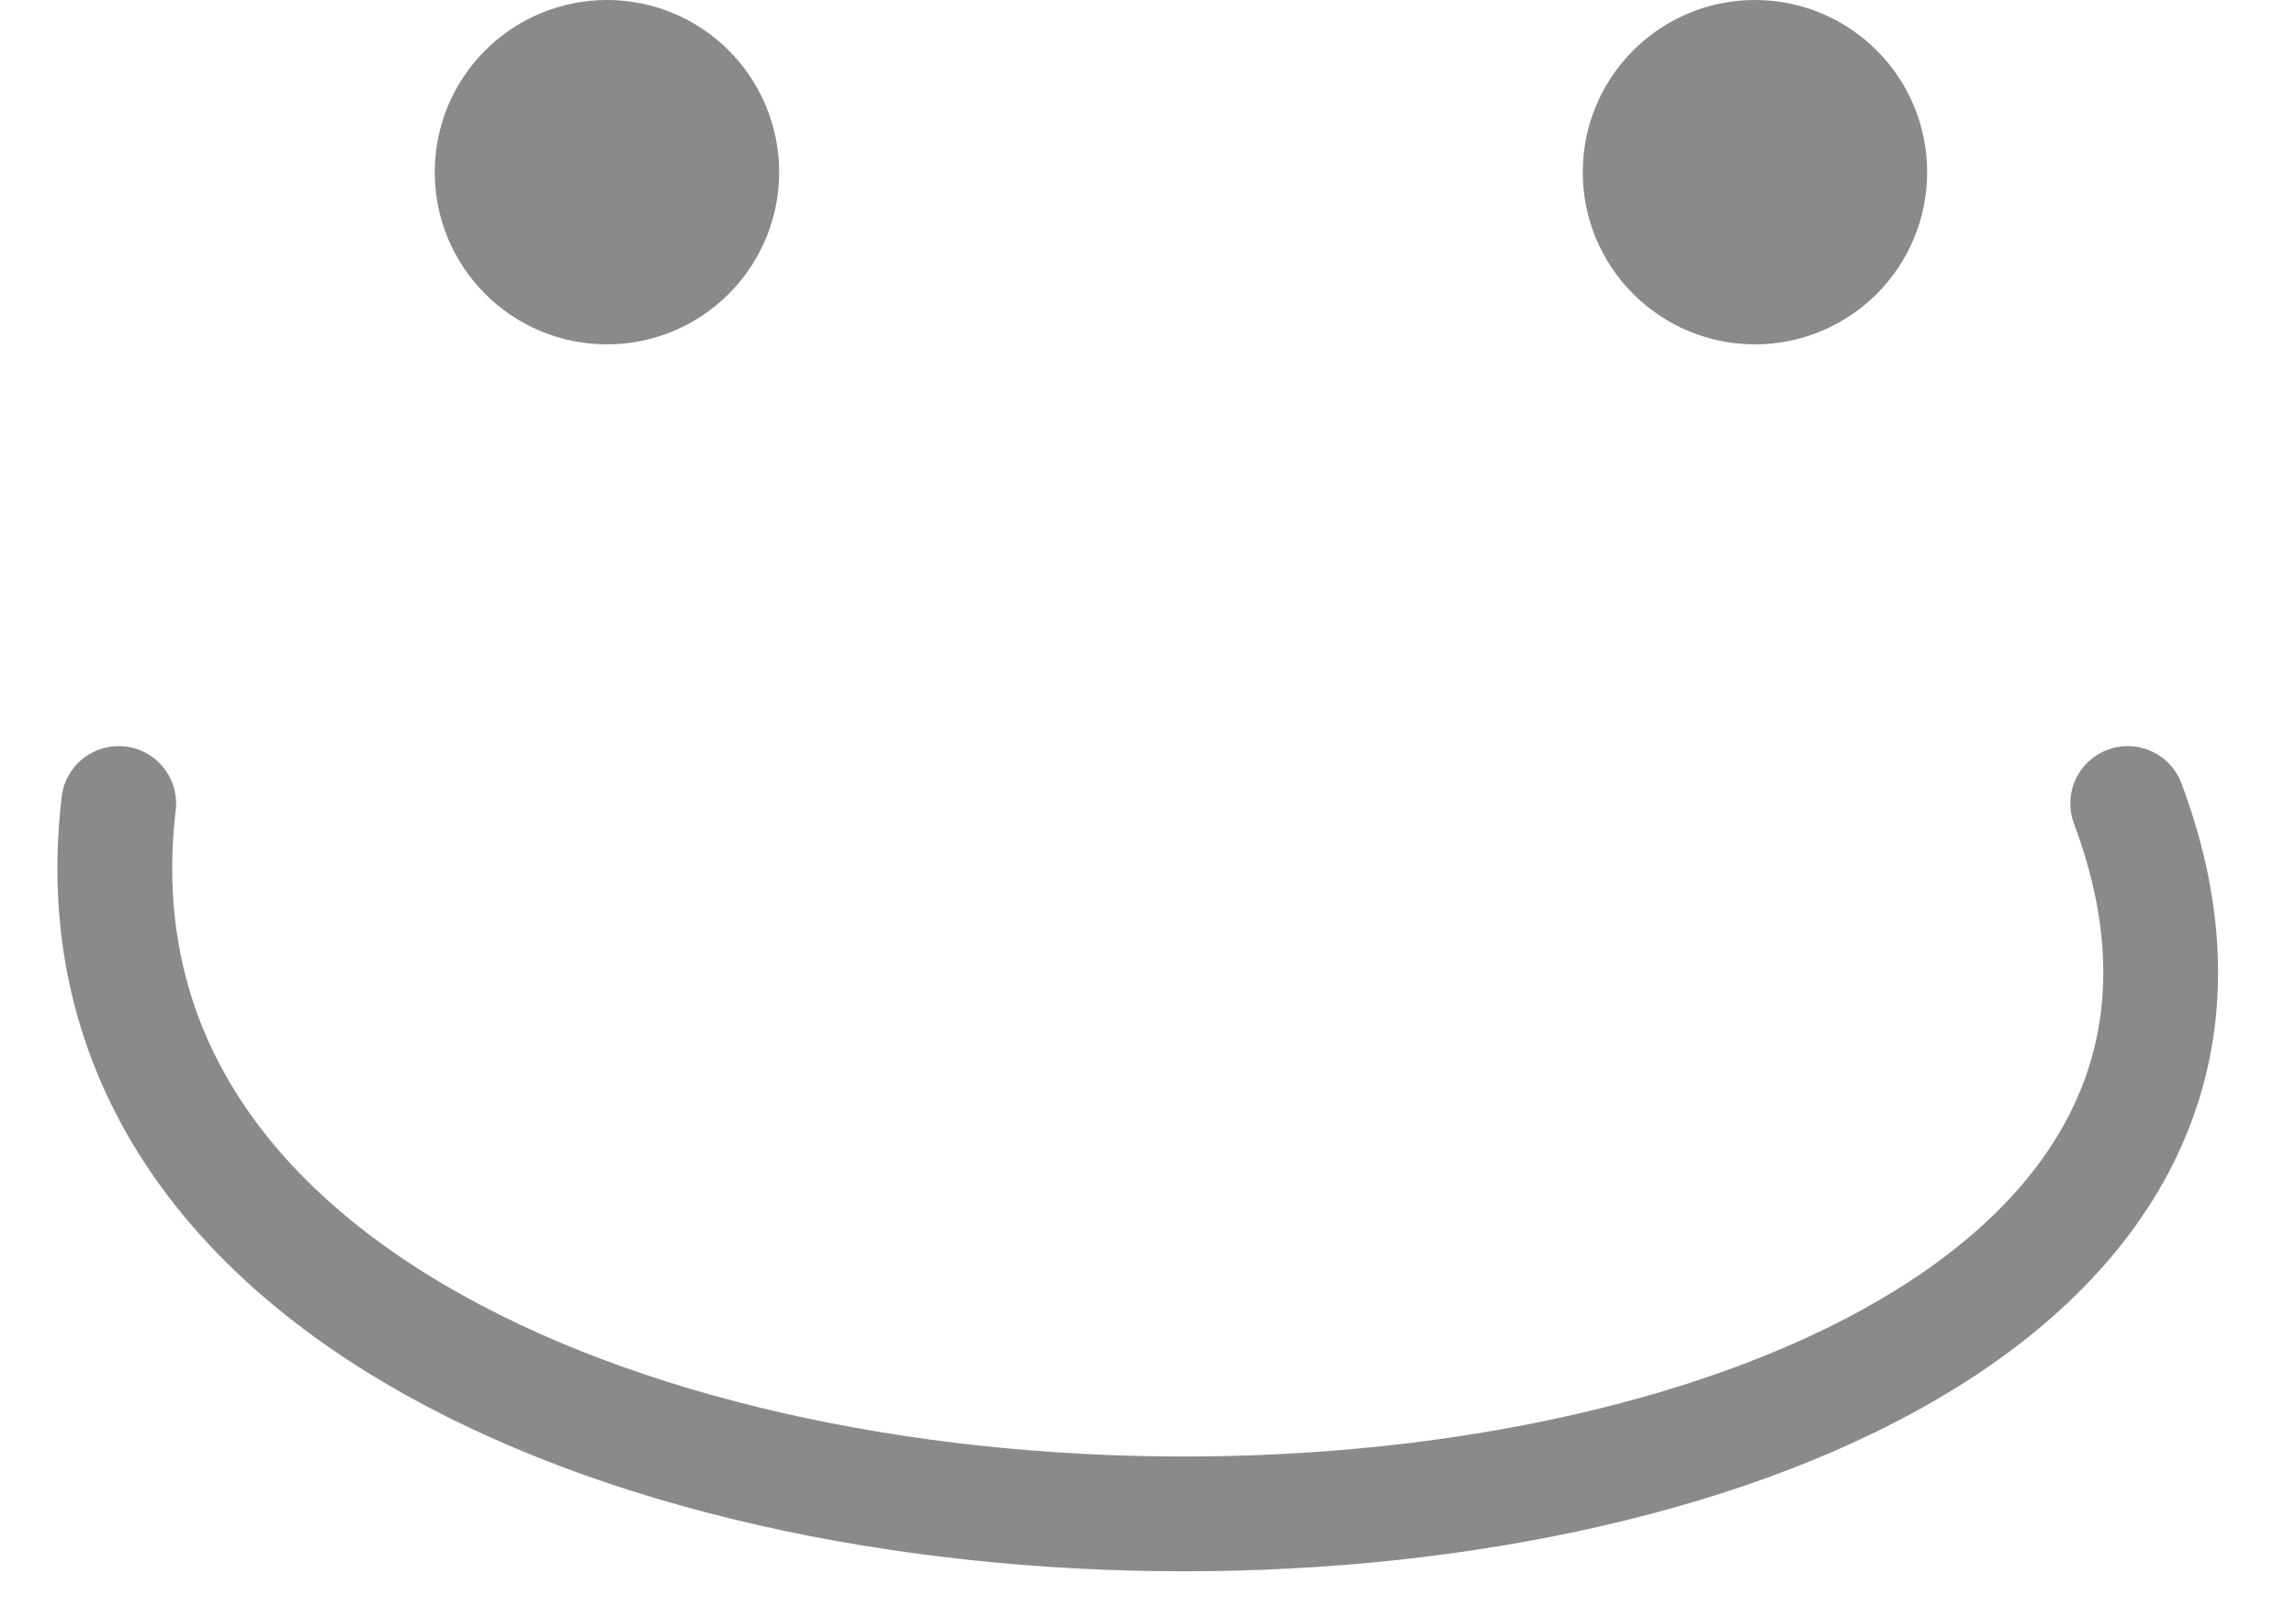 <svg width="20" height="14" viewBox="0 0 20 14" fill="none" xmlns="http://www.w3.org/2000/svg">
<circle cx="5.287" cy="1.5" r="1" fill="#8A8A8A" stroke="#8A8A8A"/>
<circle cx="15.287" cy="1.5" r="1" fill="#8A8A8A" stroke="#8A8A8A"/>
<path d="M18.534 7C21.534 15 0.034 15.5 1.034 7" stroke="#8A8A8A" stroke-linecap="round"/>
</svg>
